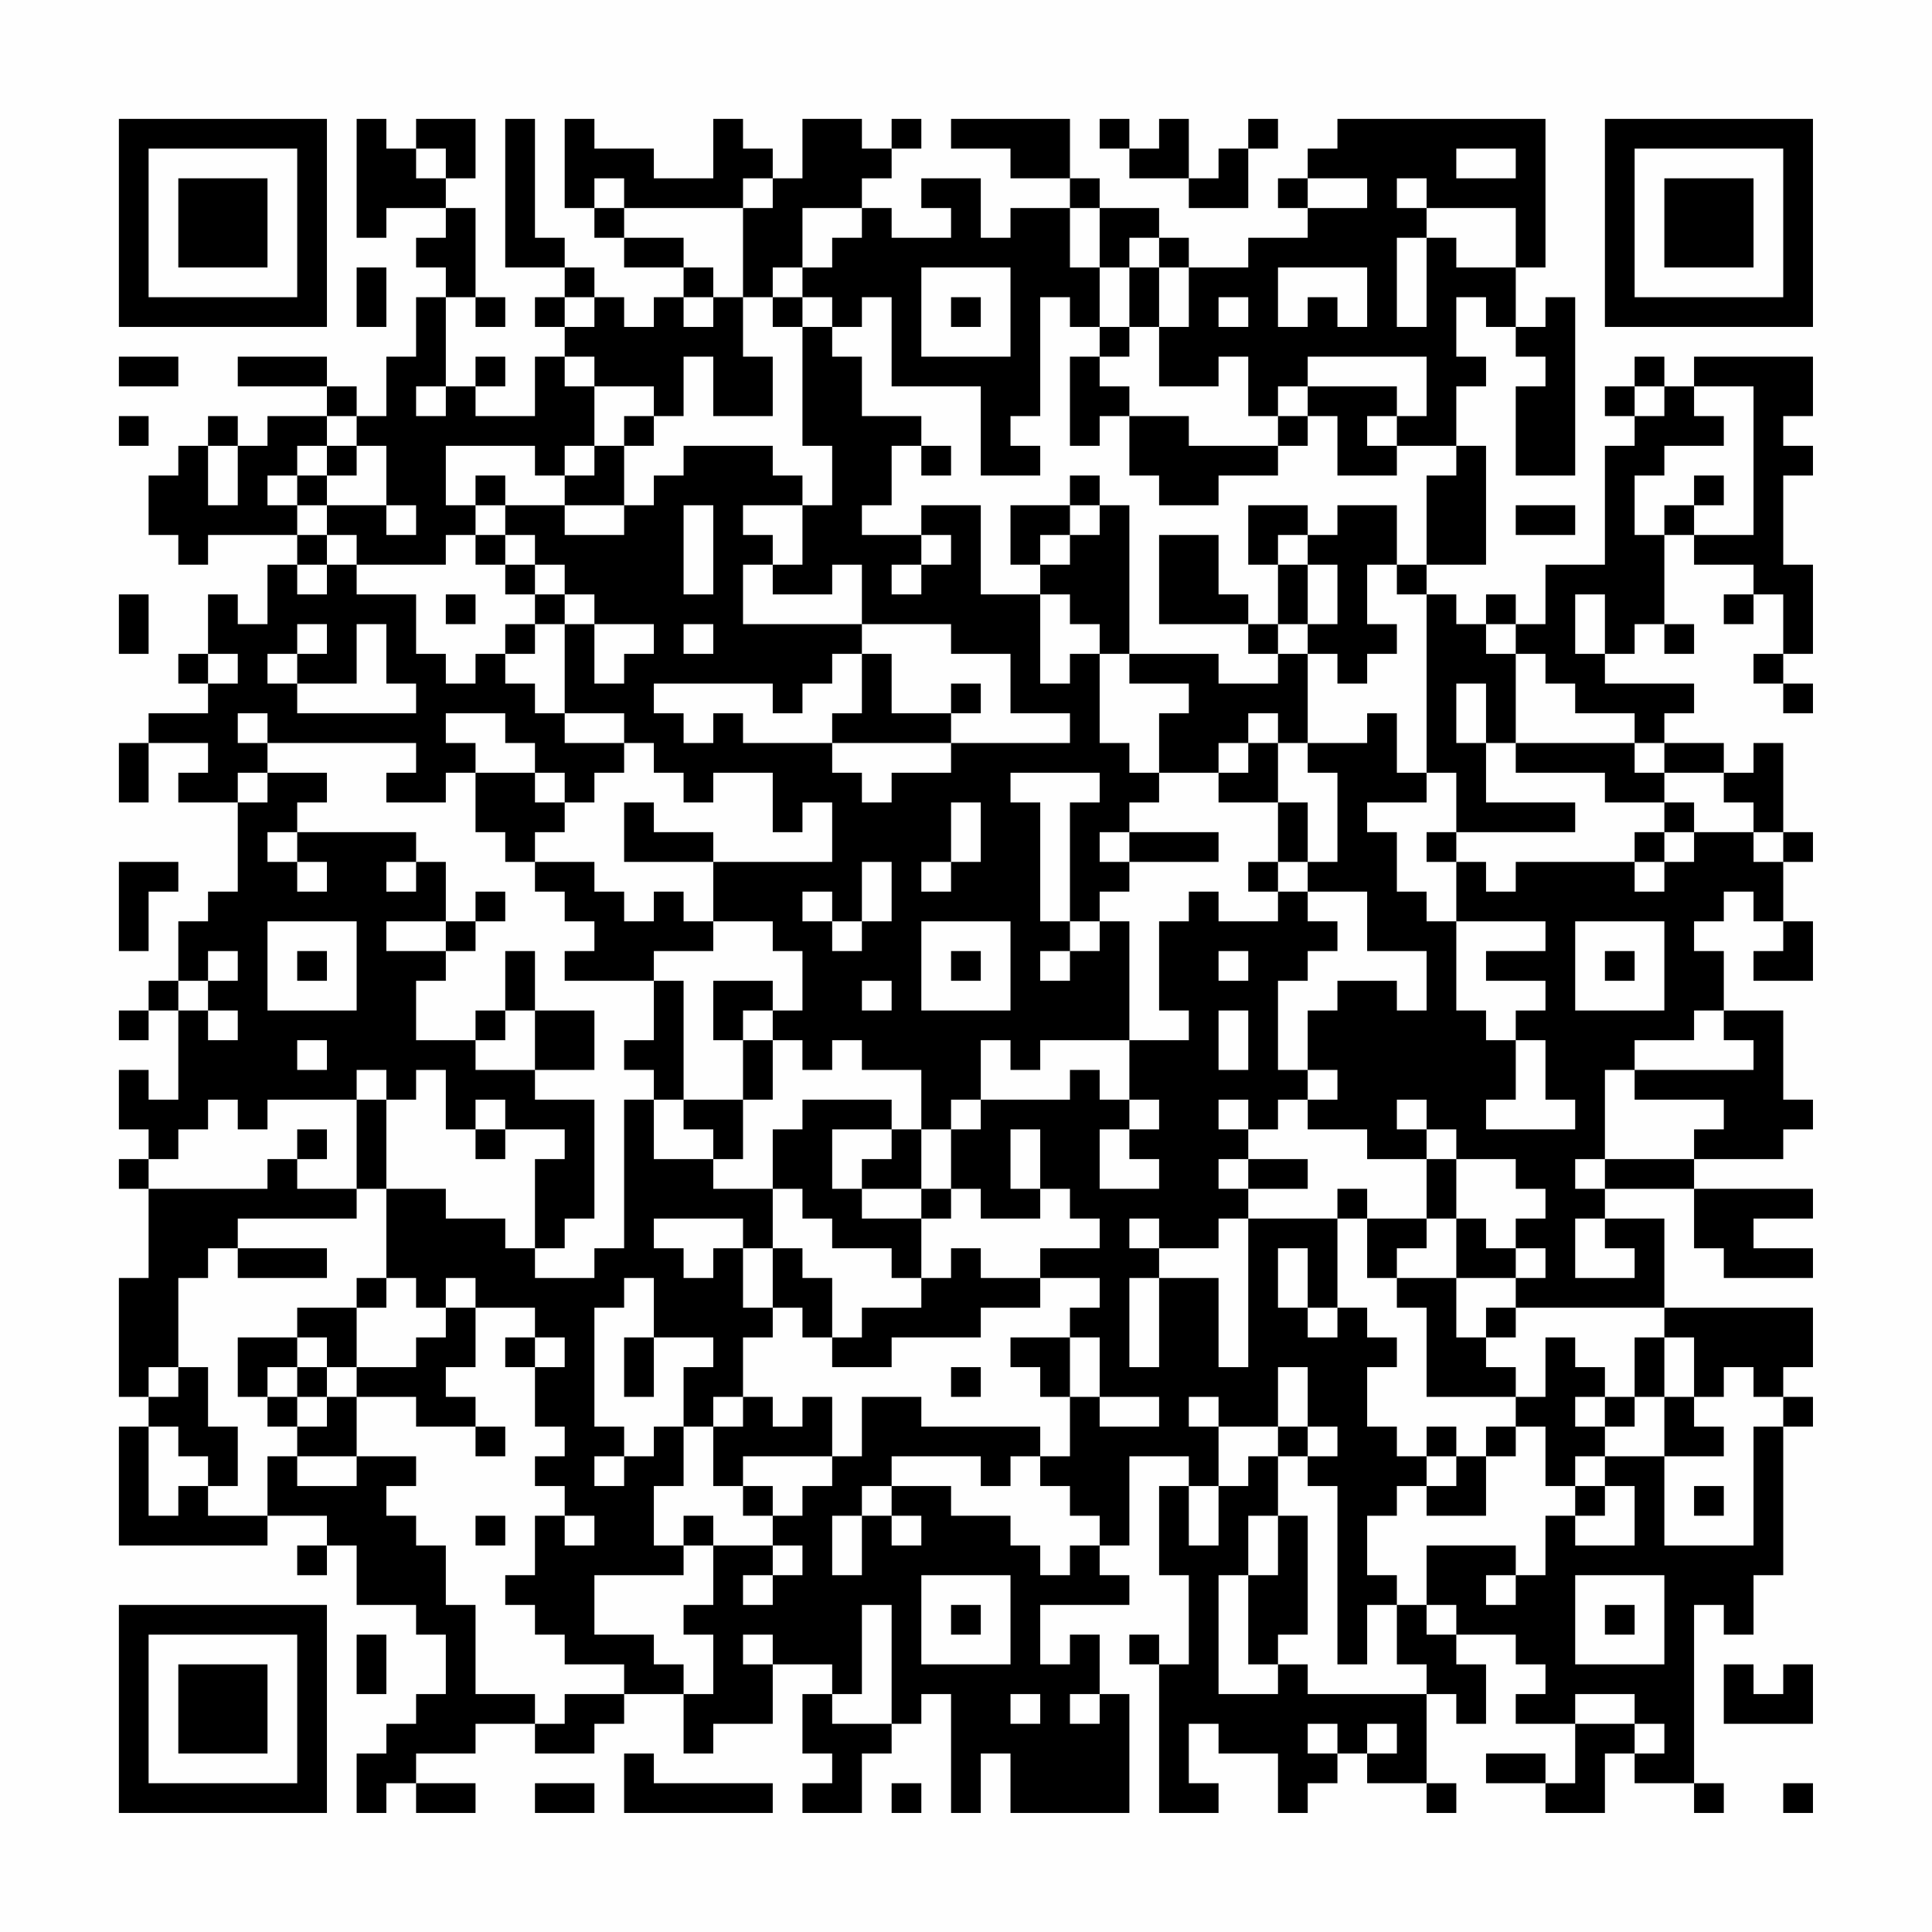 <?xml version="1.0" encoding="UTF-8"?>
<svg xmlns="http://www.w3.org/2000/svg" version="1.1" width="300" height="300" viewBox="0 0 300 300"><rect x="0" y="0" width="300" height="300" fill="#fefefe"/><g transform="scale(4.615)"><g transform="translate(4,4)"><path fill-rule="evenodd" d="M8 0L8 4L9 4L9 3L11 3L11 4L10 4L10 5L11 5L11 6L10 6L10 8L9 8L9 10L8 10L8 9L7 9L7 8L4 8L4 9L7 9L7 10L5 10L5 11L4 11L4 10L3 10L3 11L2 11L2 12L1 12L1 14L2 14L2 15L3 15L3 14L6 14L6 15L5 15L5 17L4 17L4 16L3 16L3 18L2 18L2 19L3 19L3 20L1 20L1 21L0 21L0 23L1 23L1 21L3 21L3 22L2 22L2 23L4 23L4 26L3 26L3 27L2 27L2 29L1 29L1 30L0 30L0 31L1 31L1 30L2 30L2 33L1 33L1 32L0 32L0 34L1 34L1 35L0 35L0 36L1 36L1 39L0 39L0 43L1 43L1 44L0 44L0 48L5 48L5 47L7 47L7 48L6 48L6 49L7 49L7 48L8 48L8 50L10 50L10 51L11 51L11 53L10 53L10 54L9 54L9 55L8 55L8 57L9 57L9 56L10 56L10 57L12 57L12 56L10 56L10 55L12 55L12 54L14 54L14 55L16 55L16 54L17 54L17 53L19 53L19 55L20 55L20 54L22 54L22 52L24 52L24 53L23 53L23 55L24 55L24 56L23 56L23 57L25 57L25 55L26 55L26 54L27 54L27 53L28 53L28 57L29 57L29 55L30 55L30 57L34 57L34 53L33 53L33 51L32 51L32 52L31 52L31 50L34 50L34 49L33 49L33 48L34 48L34 45L36 45L36 46L35 46L35 49L36 49L36 52L35 52L35 51L34 51L34 52L35 52L35 57L37 57L37 56L36 56L36 54L37 54L37 55L39 55L39 57L40 57L40 56L41 56L41 55L42 55L42 56L44 56L44 57L45 57L45 56L44 56L44 53L45 53L45 54L46 54L46 52L45 52L45 51L47 51L47 52L48 52L48 53L47 53L47 54L49 54L49 56L48 56L48 55L46 55L46 56L48 56L48 57L50 57L50 55L51 55L51 56L53 56L53 57L54 57L54 56L53 56L53 50L54 50L54 51L55 51L55 49L56 49L56 44L57 44L57 43L56 43L56 42L57 42L57 40L52 40L52 37L50 37L50 36L53 36L53 38L54 38L54 39L57 39L57 38L55 38L55 37L57 37L57 36L53 36L53 35L56 35L56 34L57 34L57 33L56 33L56 30L54 30L54 28L53 28L53 27L54 27L54 26L55 26L55 27L56 27L56 28L55 28L55 29L57 29L57 27L56 27L56 25L57 25L57 24L56 24L56 21L55 21L55 22L54 22L54 21L52 21L52 20L53 20L53 19L50 19L50 18L51 18L51 17L52 17L52 18L53 18L53 17L52 17L52 14L53 14L53 15L55 15L55 16L54 16L54 17L55 17L55 16L56 16L56 18L55 18L55 19L56 19L56 20L57 20L57 19L56 19L56 18L57 18L57 15L56 15L56 12L57 12L57 11L56 11L56 10L57 10L57 8L53 8L53 9L52 9L52 8L51 8L51 9L50 9L50 10L51 10L51 11L50 11L50 15L48 15L48 17L47 17L47 16L46 16L46 17L45 17L45 16L44 16L44 15L46 15L46 11L45 11L45 9L46 9L46 8L45 8L45 6L46 6L46 7L47 7L47 8L48 8L48 9L47 9L47 12L49 12L49 6L48 6L48 7L47 7L47 5L48 5L48 0L41 0L41 1L40 1L40 2L39 2L39 3L40 3L40 4L38 4L38 5L36 5L36 4L35 4L35 3L33 3L33 2L32 2L32 0L28 0L28 1L30 1L30 2L32 2L32 3L30 3L30 4L29 4L29 2L27 2L27 3L28 3L28 4L26 4L26 3L25 3L25 2L26 2L26 1L27 1L27 0L26 0L26 1L25 1L25 0L23 0L23 2L22 2L22 1L21 1L21 0L20 0L20 2L18 2L18 1L16 1L16 0L15 0L15 3L16 3L16 4L17 4L17 5L19 5L19 6L18 6L18 7L17 7L17 6L16 6L16 5L15 5L15 4L14 4L14 0L13 0L13 5L15 5L15 6L14 6L14 7L15 7L15 8L14 8L14 10L12 10L12 9L13 9L13 8L12 8L12 9L11 9L11 6L12 6L12 7L13 7L13 6L12 6L12 3L11 3L11 2L12 2L12 0L10 0L10 1L9 1L9 0ZM33 0L33 1L34 1L34 2L36 2L36 3L38 3L38 1L39 1L39 0L38 0L38 1L37 1L37 2L36 2L36 0L35 0L35 1L34 1L34 0ZM10 1L10 2L11 2L11 1ZM45 1L45 2L47 2L47 1ZM16 2L16 3L17 3L17 4L19 4L19 5L20 5L20 6L19 6L19 7L20 7L20 6L21 6L21 8L22 8L22 10L20 10L20 8L19 8L19 10L18 10L18 9L16 9L16 8L15 8L15 9L16 9L16 11L15 11L15 12L14 12L14 11L11 11L11 13L12 13L12 14L11 14L11 15L8 15L8 14L7 14L7 13L9 13L9 14L10 14L10 13L9 13L9 11L8 11L8 10L7 10L7 11L6 11L6 12L5 12L5 13L6 13L6 14L7 14L7 15L6 15L6 16L7 16L7 15L8 15L8 16L10 16L10 18L11 18L11 19L12 19L12 18L13 18L13 19L14 19L14 20L15 20L15 21L17 21L17 22L16 22L16 23L15 23L15 22L14 22L14 21L13 21L13 20L11 20L11 21L12 21L12 22L11 22L11 23L9 23L9 22L10 22L10 21L5 21L5 20L4 20L4 21L5 21L5 22L4 22L4 23L5 23L5 22L7 22L7 23L6 23L6 24L5 24L5 25L6 25L6 26L7 26L7 25L6 25L6 24L10 24L10 25L9 25L9 26L10 26L10 25L11 25L11 27L9 27L9 28L11 28L11 29L10 29L10 31L12 31L12 32L14 32L14 33L16 33L16 37L15 37L15 38L14 38L14 35L15 35L15 34L13 34L13 33L12 33L12 34L11 34L11 32L10 32L10 33L9 33L9 32L8 32L8 33L5 33L5 34L4 34L4 33L3 33L3 34L2 34L2 35L1 35L1 36L5 36L5 35L6 35L6 36L8 36L8 37L4 37L4 38L3 38L3 39L2 39L2 42L1 42L1 43L2 43L2 42L3 42L3 44L4 44L4 46L3 46L3 45L2 45L2 44L1 44L1 47L2 47L2 46L3 46L3 47L5 47L5 45L6 45L6 46L8 46L8 45L10 45L10 46L9 46L9 47L10 47L10 48L11 48L11 50L12 50L12 53L14 53L14 54L15 54L15 53L17 53L17 52L15 52L15 51L14 51L14 50L13 50L13 49L14 49L14 47L15 47L15 48L16 48L16 47L15 47L15 46L14 46L14 45L15 45L15 44L14 44L14 42L15 42L15 41L14 41L14 40L12 40L12 39L11 39L11 40L10 40L10 39L9 39L9 36L11 36L11 37L13 37L13 38L14 38L14 39L16 39L16 38L17 38L17 33L18 33L18 35L20 35L20 36L22 36L22 38L21 38L21 37L18 37L18 38L19 38L19 39L20 39L20 38L21 38L21 40L22 40L22 41L21 41L21 43L20 43L20 44L19 44L19 42L20 42L20 41L18 41L18 39L17 39L17 40L16 40L16 44L17 44L17 45L16 45L16 46L17 46L17 45L18 45L18 44L19 44L19 46L18 46L18 48L19 48L19 49L16 49L16 51L18 51L18 52L19 52L19 53L20 53L20 51L19 51L19 50L20 50L20 48L22 48L22 49L21 49L21 50L22 50L22 49L23 49L23 48L22 48L22 47L23 47L23 46L24 46L24 45L25 45L25 43L27 43L27 44L31 44L31 45L30 45L30 46L29 46L29 45L26 45L26 46L25 46L25 47L24 47L24 49L25 49L25 47L26 47L26 48L27 48L27 47L26 47L26 46L28 46L28 47L30 47L30 48L31 48L31 49L32 49L32 48L33 48L33 47L32 47L32 46L31 46L31 45L32 45L32 43L33 43L33 44L35 44L35 43L33 43L33 41L32 41L32 40L33 40L33 39L31 39L31 38L33 38L33 37L32 37L32 36L31 36L31 34L30 34L30 36L31 36L31 37L29 37L29 36L28 36L28 34L29 34L29 33L32 33L32 32L33 32L33 33L34 33L34 34L33 34L33 36L35 36L35 35L34 35L34 34L35 34L35 33L34 33L34 31L36 31L36 30L35 30L35 27L36 27L36 26L37 26L37 27L39 27L39 26L40 26L40 27L41 27L41 28L40 28L40 29L39 29L39 32L40 32L40 33L39 33L39 34L38 34L38 33L37 33L37 34L38 34L38 35L37 35L37 36L38 36L38 37L37 37L37 38L35 38L35 37L34 37L34 38L35 38L35 39L34 39L34 42L35 42L35 39L37 39L37 42L38 42L38 37L41 37L41 40L40 40L40 38L39 38L39 40L40 40L40 41L41 41L41 40L42 40L42 41L43 41L43 42L42 42L42 44L43 44L43 45L44 45L44 46L43 46L43 47L42 47L42 49L43 49L43 50L42 50L42 52L41 52L41 46L40 46L40 45L41 45L41 44L40 44L40 42L39 42L39 44L37 44L37 43L36 43L36 44L37 44L37 46L36 46L36 48L37 48L37 46L38 46L38 45L39 45L39 47L38 47L38 49L37 49L37 53L39 53L39 52L40 52L40 53L44 53L44 52L43 52L43 50L44 50L44 51L45 51L45 50L44 50L44 48L47 48L47 49L46 49L46 50L47 50L47 49L48 49L48 47L49 47L49 48L51 48L51 46L50 46L50 45L52 45L52 48L55 48L55 44L56 44L56 43L55 43L55 42L54 42L54 43L53 43L53 41L52 41L52 40L47 40L47 39L48 39L48 38L47 38L47 37L48 37L48 36L47 36L47 35L45 35L45 34L44 34L44 33L43 33L43 34L44 34L44 35L42 35L42 34L40 34L40 33L41 33L41 32L40 32L40 30L41 30L41 29L43 29L43 30L44 30L44 28L42 28L42 26L40 26L40 25L41 25L41 22L40 22L40 21L42 21L42 20L43 20L43 22L44 22L44 23L42 23L42 24L43 24L43 26L44 26L44 27L45 27L45 30L46 30L46 31L47 31L47 33L46 33L46 34L49 34L49 33L48 33L48 31L47 31L47 30L48 30L48 29L46 29L46 28L48 28L48 27L45 27L45 25L46 25L46 26L47 26L47 25L51 25L51 26L52 26L52 25L53 25L53 24L55 24L55 25L56 25L56 24L55 24L55 23L54 23L54 22L52 22L52 21L51 21L51 20L49 20L49 19L48 19L48 18L47 18L47 17L46 17L46 18L47 18L47 21L46 21L46 19L45 19L45 21L46 21L46 23L49 23L49 24L45 24L45 22L44 22L44 16L43 16L43 15L44 15L44 12L45 12L45 11L43 11L43 10L44 10L44 8L40 8L40 9L39 9L39 10L38 10L38 8L37 8L37 9L35 9L35 7L36 7L36 5L35 5L35 4L34 4L34 5L33 5L33 3L32 3L32 5L33 5L33 7L32 7L32 6L31 6L31 10L30 10L30 11L31 11L31 12L29 12L29 9L26 9L26 6L25 6L25 7L24 7L24 6L23 6L23 5L24 5L24 4L25 4L25 3L23 3L23 5L22 5L22 6L21 6L21 3L22 3L22 2L21 2L21 3L17 3L17 2ZM40 2L40 3L42 3L42 2ZM43 2L43 3L44 3L44 4L43 4L43 7L44 7L44 4L45 4L45 5L47 5L47 3L44 3L44 2ZM8 5L8 7L9 7L9 5ZM27 5L27 8L30 8L30 5ZM34 5L34 7L33 7L33 8L32 8L32 11L33 11L33 10L34 10L34 12L35 12L35 13L37 13L37 12L39 12L39 11L40 11L40 10L41 10L41 12L43 12L43 11L42 11L42 10L43 10L43 9L40 9L40 10L39 10L39 11L36 11L36 10L34 10L34 9L33 9L33 8L34 8L34 7L35 7L35 5ZM39 5L39 7L40 7L40 6L41 6L41 7L42 7L42 5ZM15 6L15 7L16 7L16 6ZM22 6L22 7L23 7L23 11L24 11L24 13L23 13L23 12L22 12L22 11L19 11L19 12L18 12L18 13L17 13L17 11L18 11L18 10L17 10L17 11L16 11L16 12L15 12L15 13L13 13L13 12L12 12L12 13L13 13L13 14L12 14L12 15L13 15L13 16L14 16L14 17L13 17L13 18L14 18L14 17L15 17L15 20L17 20L17 21L18 21L18 22L19 22L19 23L20 23L20 22L22 22L22 24L23 24L23 23L24 23L24 25L20 25L20 24L18 24L18 23L17 23L17 25L20 25L20 27L19 27L19 26L18 26L18 27L17 27L17 26L16 26L16 25L14 25L14 24L15 24L15 23L14 23L14 22L12 22L12 24L13 24L13 25L14 25L14 26L15 26L15 27L16 27L16 28L15 28L15 29L18 29L18 31L17 31L17 32L18 32L18 33L19 33L19 34L20 34L20 35L21 35L21 33L22 33L22 31L23 31L23 32L24 32L24 31L25 31L25 32L27 32L27 34L26 34L26 33L23 33L23 34L22 34L22 36L23 36L23 37L24 37L24 38L26 38L26 39L27 39L27 40L25 40L25 41L24 41L24 39L23 39L23 38L22 38L22 40L23 40L23 41L24 41L24 42L26 42L26 41L29 41L29 40L31 40L31 39L29 39L29 38L28 38L28 39L27 39L27 37L28 37L28 36L27 36L27 34L28 34L28 33L29 33L29 31L30 31L30 32L31 32L31 31L34 31L34 27L33 27L33 26L34 26L34 25L37 25L37 24L34 24L34 23L35 23L35 22L37 22L37 23L39 23L39 25L38 25L38 26L39 26L39 25L40 25L40 23L39 23L39 21L40 21L40 18L41 18L41 19L42 19L42 18L43 18L43 17L42 17L42 15L43 15L43 13L41 13L41 14L40 14L40 13L38 13L38 15L39 15L39 17L38 17L38 16L37 16L37 14L35 14L35 17L38 17L38 18L39 18L39 19L37 19L37 18L34 18L34 13L33 13L33 12L32 12L32 13L30 13L30 15L31 15L31 16L29 16L29 13L27 13L27 14L25 14L25 13L26 13L26 11L27 11L27 12L28 12L28 11L27 11L27 10L25 10L25 8L24 8L24 7L23 7L23 6ZM28 6L28 7L29 7L29 6ZM37 6L37 7L38 7L38 6ZM0 8L0 9L2 9L2 8ZM10 9L10 10L11 10L11 9ZM51 9L51 10L52 10L52 9ZM53 9L53 10L54 10L54 11L52 11L52 12L51 12L51 14L52 14L52 13L53 13L53 14L55 14L55 9ZM0 10L0 11L1 11L1 10ZM3 11L3 13L4 13L4 11ZM7 11L7 12L6 12L6 13L7 13L7 12L8 12L8 11ZM53 12L53 13L54 13L54 12ZM15 13L15 14L17 14L17 13ZM19 13L19 16L20 16L20 13ZM21 13L21 14L22 14L22 15L21 15L21 17L25 17L25 18L24 18L24 19L23 19L23 20L22 20L22 19L18 19L18 20L19 20L19 21L20 21L20 20L21 20L21 21L24 21L24 22L25 22L25 23L26 23L26 22L28 22L28 21L32 21L32 20L30 20L30 18L28 18L28 17L25 17L25 15L24 15L24 16L22 16L22 15L23 15L23 13ZM32 13L32 14L31 14L31 15L32 15L32 14L33 14L33 13ZM47 13L47 14L49 14L49 13ZM13 14L13 15L14 15L14 16L15 16L15 17L16 17L16 19L17 19L17 18L18 18L18 17L16 17L16 16L15 16L15 15L14 15L14 14ZM27 14L27 15L26 15L26 16L27 16L27 15L28 15L28 14ZM39 14L39 15L40 15L40 17L39 17L39 18L40 18L40 17L41 17L41 15L40 15L40 14ZM0 16L0 18L1 18L1 16ZM11 16L11 17L12 17L12 16ZM31 16L31 19L32 19L32 18L33 18L33 21L34 21L34 22L35 22L35 20L36 20L36 19L34 19L34 18L33 18L33 17L32 17L32 16ZM49 16L49 18L50 18L50 16ZM6 17L6 18L5 18L5 19L6 19L6 20L10 20L10 19L9 19L9 17L8 17L8 19L6 19L6 18L7 18L7 17ZM19 17L19 18L20 18L20 17ZM3 18L3 19L4 19L4 18ZM25 18L25 20L24 20L24 21L28 21L28 20L29 20L29 19L28 19L28 20L26 20L26 18ZM38 20L38 21L37 21L37 22L38 22L38 21L39 21L39 20ZM47 21L47 22L50 22L50 23L52 23L52 24L51 24L51 25L52 25L52 24L53 24L53 23L52 23L52 22L51 22L51 21ZM30 22L30 23L31 23L31 27L32 27L32 28L31 28L31 29L32 29L32 28L33 28L33 27L32 27L32 23L33 23L33 22ZM28 23L28 25L27 25L27 26L28 26L28 25L29 25L29 23ZM33 24L33 25L34 25L34 24ZM44 24L44 25L45 25L45 24ZM0 25L0 28L1 28L1 26L2 26L2 25ZM25 25L25 27L24 27L24 26L23 26L23 27L24 27L24 28L25 28L25 27L26 27L26 25ZM12 26L12 27L11 27L11 28L12 28L12 27L13 27L13 26ZM5 27L5 30L8 30L8 27ZM20 27L20 28L18 28L18 29L19 29L19 33L21 33L21 31L22 31L22 30L23 30L23 28L22 28L22 27ZM27 27L27 30L30 30L30 27ZM49 27L49 30L52 30L52 27ZM3 28L3 29L2 29L2 30L3 30L3 31L4 31L4 30L3 30L3 29L4 29L4 28ZM6 28L6 29L7 29L7 28ZM13 28L13 30L12 30L12 31L13 31L13 30L14 30L14 32L16 32L16 30L14 30L14 28ZM28 28L28 29L29 29L29 28ZM37 28L37 29L38 29L38 28ZM50 28L50 29L51 29L51 28ZM20 29L20 31L21 31L21 30L22 30L22 29ZM25 29L25 30L26 30L26 29ZM37 30L37 32L38 32L38 30ZM53 30L53 31L51 31L51 32L50 32L50 35L49 35L49 36L50 36L50 35L53 35L53 34L54 34L54 33L51 33L51 32L55 32L55 31L54 31L54 30ZM6 31L6 32L7 32L7 31ZM8 33L8 36L9 36L9 33ZM6 34L6 35L7 35L7 34ZM12 34L12 35L13 35L13 34ZM24 34L24 36L25 36L25 37L27 37L27 36L25 36L25 35L26 35L26 34ZM38 35L38 36L40 36L40 35ZM44 35L44 37L42 37L42 36L41 36L41 37L42 37L42 39L43 39L43 40L44 40L44 43L47 43L47 44L46 44L46 45L45 45L45 44L44 44L44 45L45 45L45 46L44 46L44 47L46 47L46 45L47 45L47 44L48 44L48 46L49 46L49 47L50 47L50 46L49 46L49 45L50 45L50 44L51 44L51 43L52 43L52 45L54 45L54 44L53 44L53 43L52 43L52 41L51 41L51 43L50 43L50 42L49 42L49 41L48 41L48 43L47 43L47 42L46 42L46 41L47 41L47 40L46 40L46 41L45 41L45 39L47 39L47 38L46 38L46 37L45 37L45 35ZM44 37L44 38L43 38L43 39L45 39L45 37ZM49 37L49 39L51 39L51 38L50 38L50 37ZM4 38L4 39L7 39L7 38ZM8 39L8 40L6 40L6 41L4 41L4 43L5 43L5 44L6 44L6 45L8 45L8 43L10 43L10 44L12 44L12 45L13 45L13 44L12 44L12 43L11 43L11 42L12 42L12 40L11 40L11 41L10 41L10 42L8 42L8 40L9 40L9 39ZM6 41L6 42L5 42L5 43L6 43L6 44L7 44L7 43L8 43L8 42L7 42L7 41ZM13 41L13 42L14 42L14 41ZM17 41L17 43L18 43L18 41ZM30 41L30 42L31 42L31 43L32 43L32 41ZM6 42L6 43L7 43L7 42ZM28 42L28 43L29 43L29 42ZM21 43L21 44L20 44L20 46L21 46L21 47L22 47L22 46L21 46L21 45L24 45L24 43L23 43L23 44L22 44L22 43ZM49 43L49 44L50 44L50 43ZM39 44L39 45L40 45L40 44ZM53 46L53 47L54 47L54 46ZM12 47L12 48L13 48L13 47ZM19 47L19 48L20 48L20 47ZM39 47L39 49L38 49L38 52L39 52L39 51L40 51L40 47ZM27 49L27 52L30 52L30 49ZM49 49L49 52L52 52L52 49ZM25 50L25 53L24 53L24 54L26 54L26 50ZM28 50L28 51L29 51L29 50ZM50 50L50 51L51 51L51 50ZM8 51L8 53L9 53L9 51ZM21 51L21 52L22 52L22 51ZM54 52L54 54L57 54L57 52L56 52L56 53L55 53L55 52ZM30 53L30 54L31 54L31 53ZM32 53L32 54L33 54L33 53ZM49 53L49 54L51 54L51 55L52 55L52 54L51 54L51 53ZM40 54L40 55L41 55L41 54ZM42 54L42 55L43 55L43 54ZM17 55L17 57L22 57L22 56L18 56L18 55ZM14 56L14 57L16 57L16 56ZM26 56L26 57L27 57L27 56ZM56 56L56 57L57 57L57 56ZM0 0L0 7L7 7L7 0ZM1 1L1 6L6 6L6 1ZM2 2L2 5L5 5L5 2ZM50 0L50 7L57 7L57 0ZM51 1L51 6L56 6L56 1ZM52 2L52 5L55 5L55 2ZM0 50L0 57L7 57L7 50ZM1 51L1 56L6 56L6 51ZM2 52L2 55L5 55L5 52Z" fill="#000000"/></g></g></svg>
